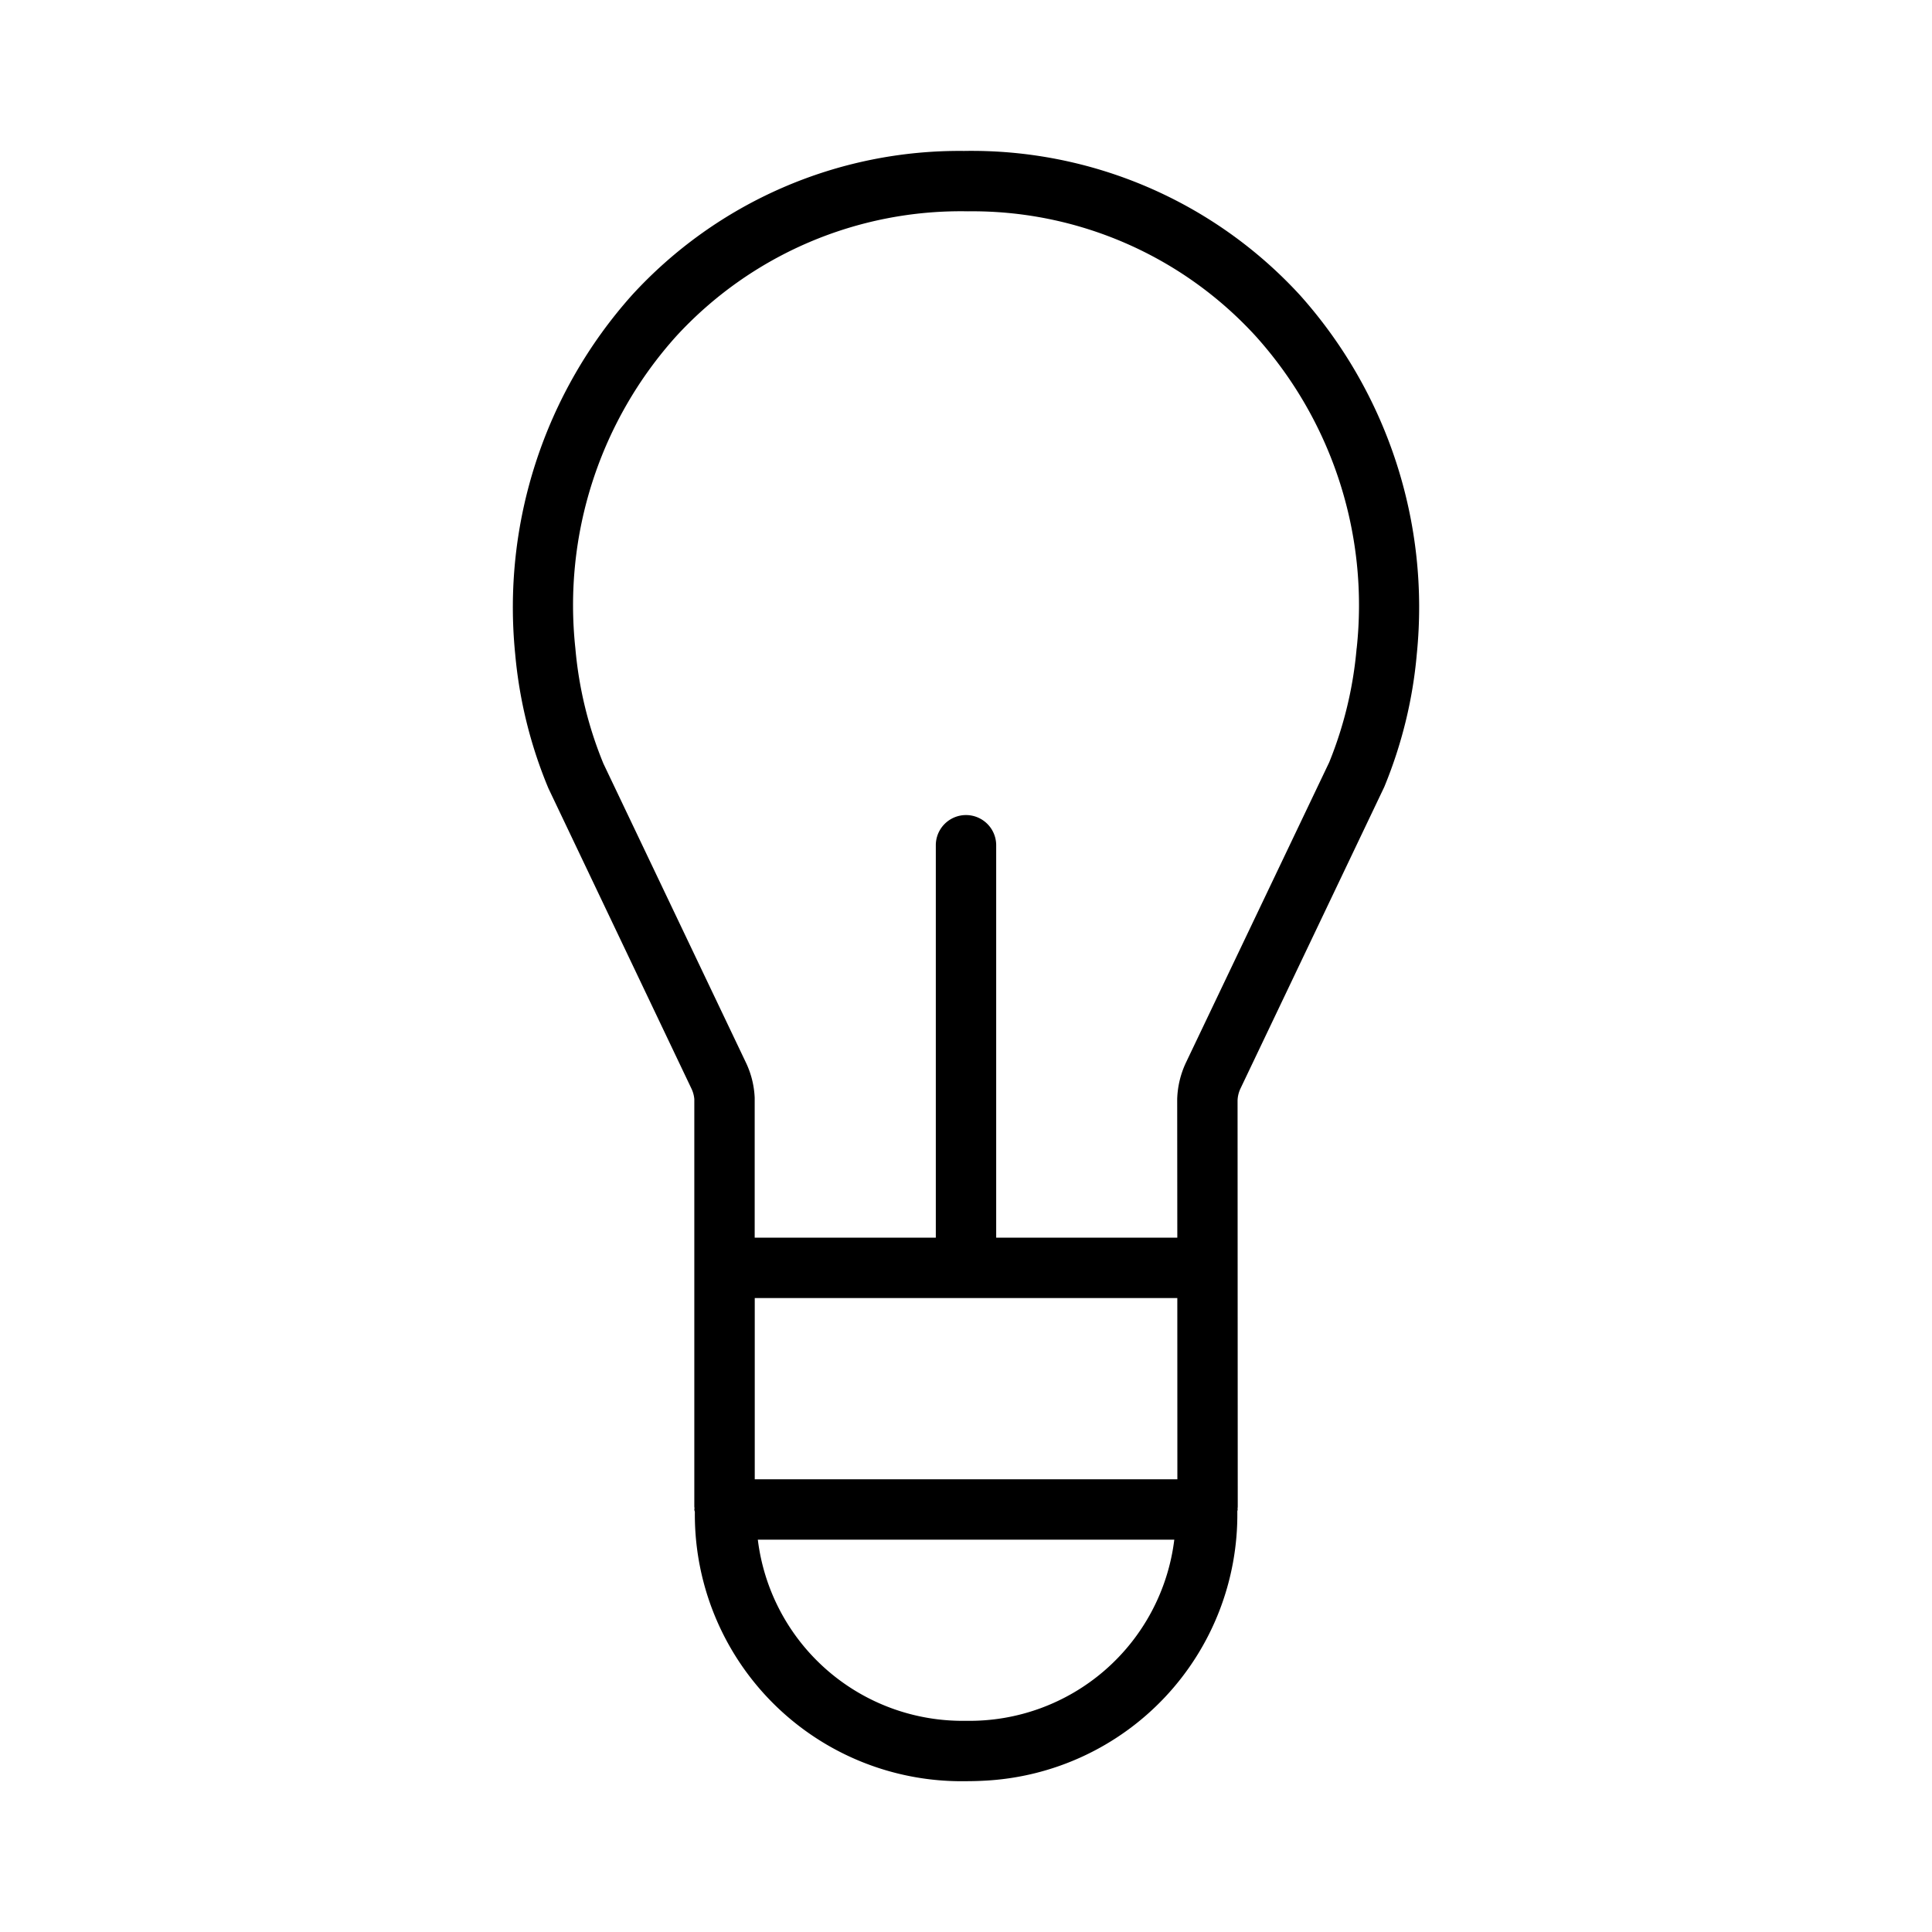 <svg xmlns="http://www.w3.org/2000/svg" width="32" height="32" viewBox="0 0 32 32"><path d="M21.533 4.89a7.38 7.38 0 0 0-5.565-2.39 7.35 7.35 0 0 0-5.502 2.39 7.76 7.76 0 0 0-1.933 5.941 7.5 7.5 0 0 0 .55 2.225l2.37 4.976a.5.5 0 0 1 .047.172v6.75q.002.015.003.033l-.003.015c0 .015.008.028.009.043A4.417 4.417 0 0 0 16 29.502q.153 0 .302-.008a4.413 4.413 0 0 0 4.192-4.461c0-.01.006-.02.006-.03l-.002-.012q.002-.019.003-.038l-.003-6.726a.5.5 0 0 1 .048-.197l2.382-4.996c.29-.703.473-1.447.539-2.205a7.75 7.75 0 0 0-1.934-5.939M19.5 21.5l.001 3.002h-7V21.5zM16 28.502a3.416 3.416 0 0 1-3.448-3h6.898a3.417 3.417 0 0 1-3.45 3m6.47-17.764a6.5 6.5 0 0 1-.454 1.888l-2.372 4.972c-.09.19-.14.397-.146.607L19.5 20.5H16.5V14a.5.5 0 0 0-1 0v6.5h-3v-2.317a1.5 1.5 0 0 0-.145-.583l-2.36-4.951a6.5 6.5 0 0 1-.465-1.91 6.66 6.66 0 0 1 1.675-5.175A6.4 6.4 0 0 1 16.032 3.5a6.36 6.36 0 0 1 4.763 2.064 6.66 6.66 0 0 1 1.676 5.174"/></svg>